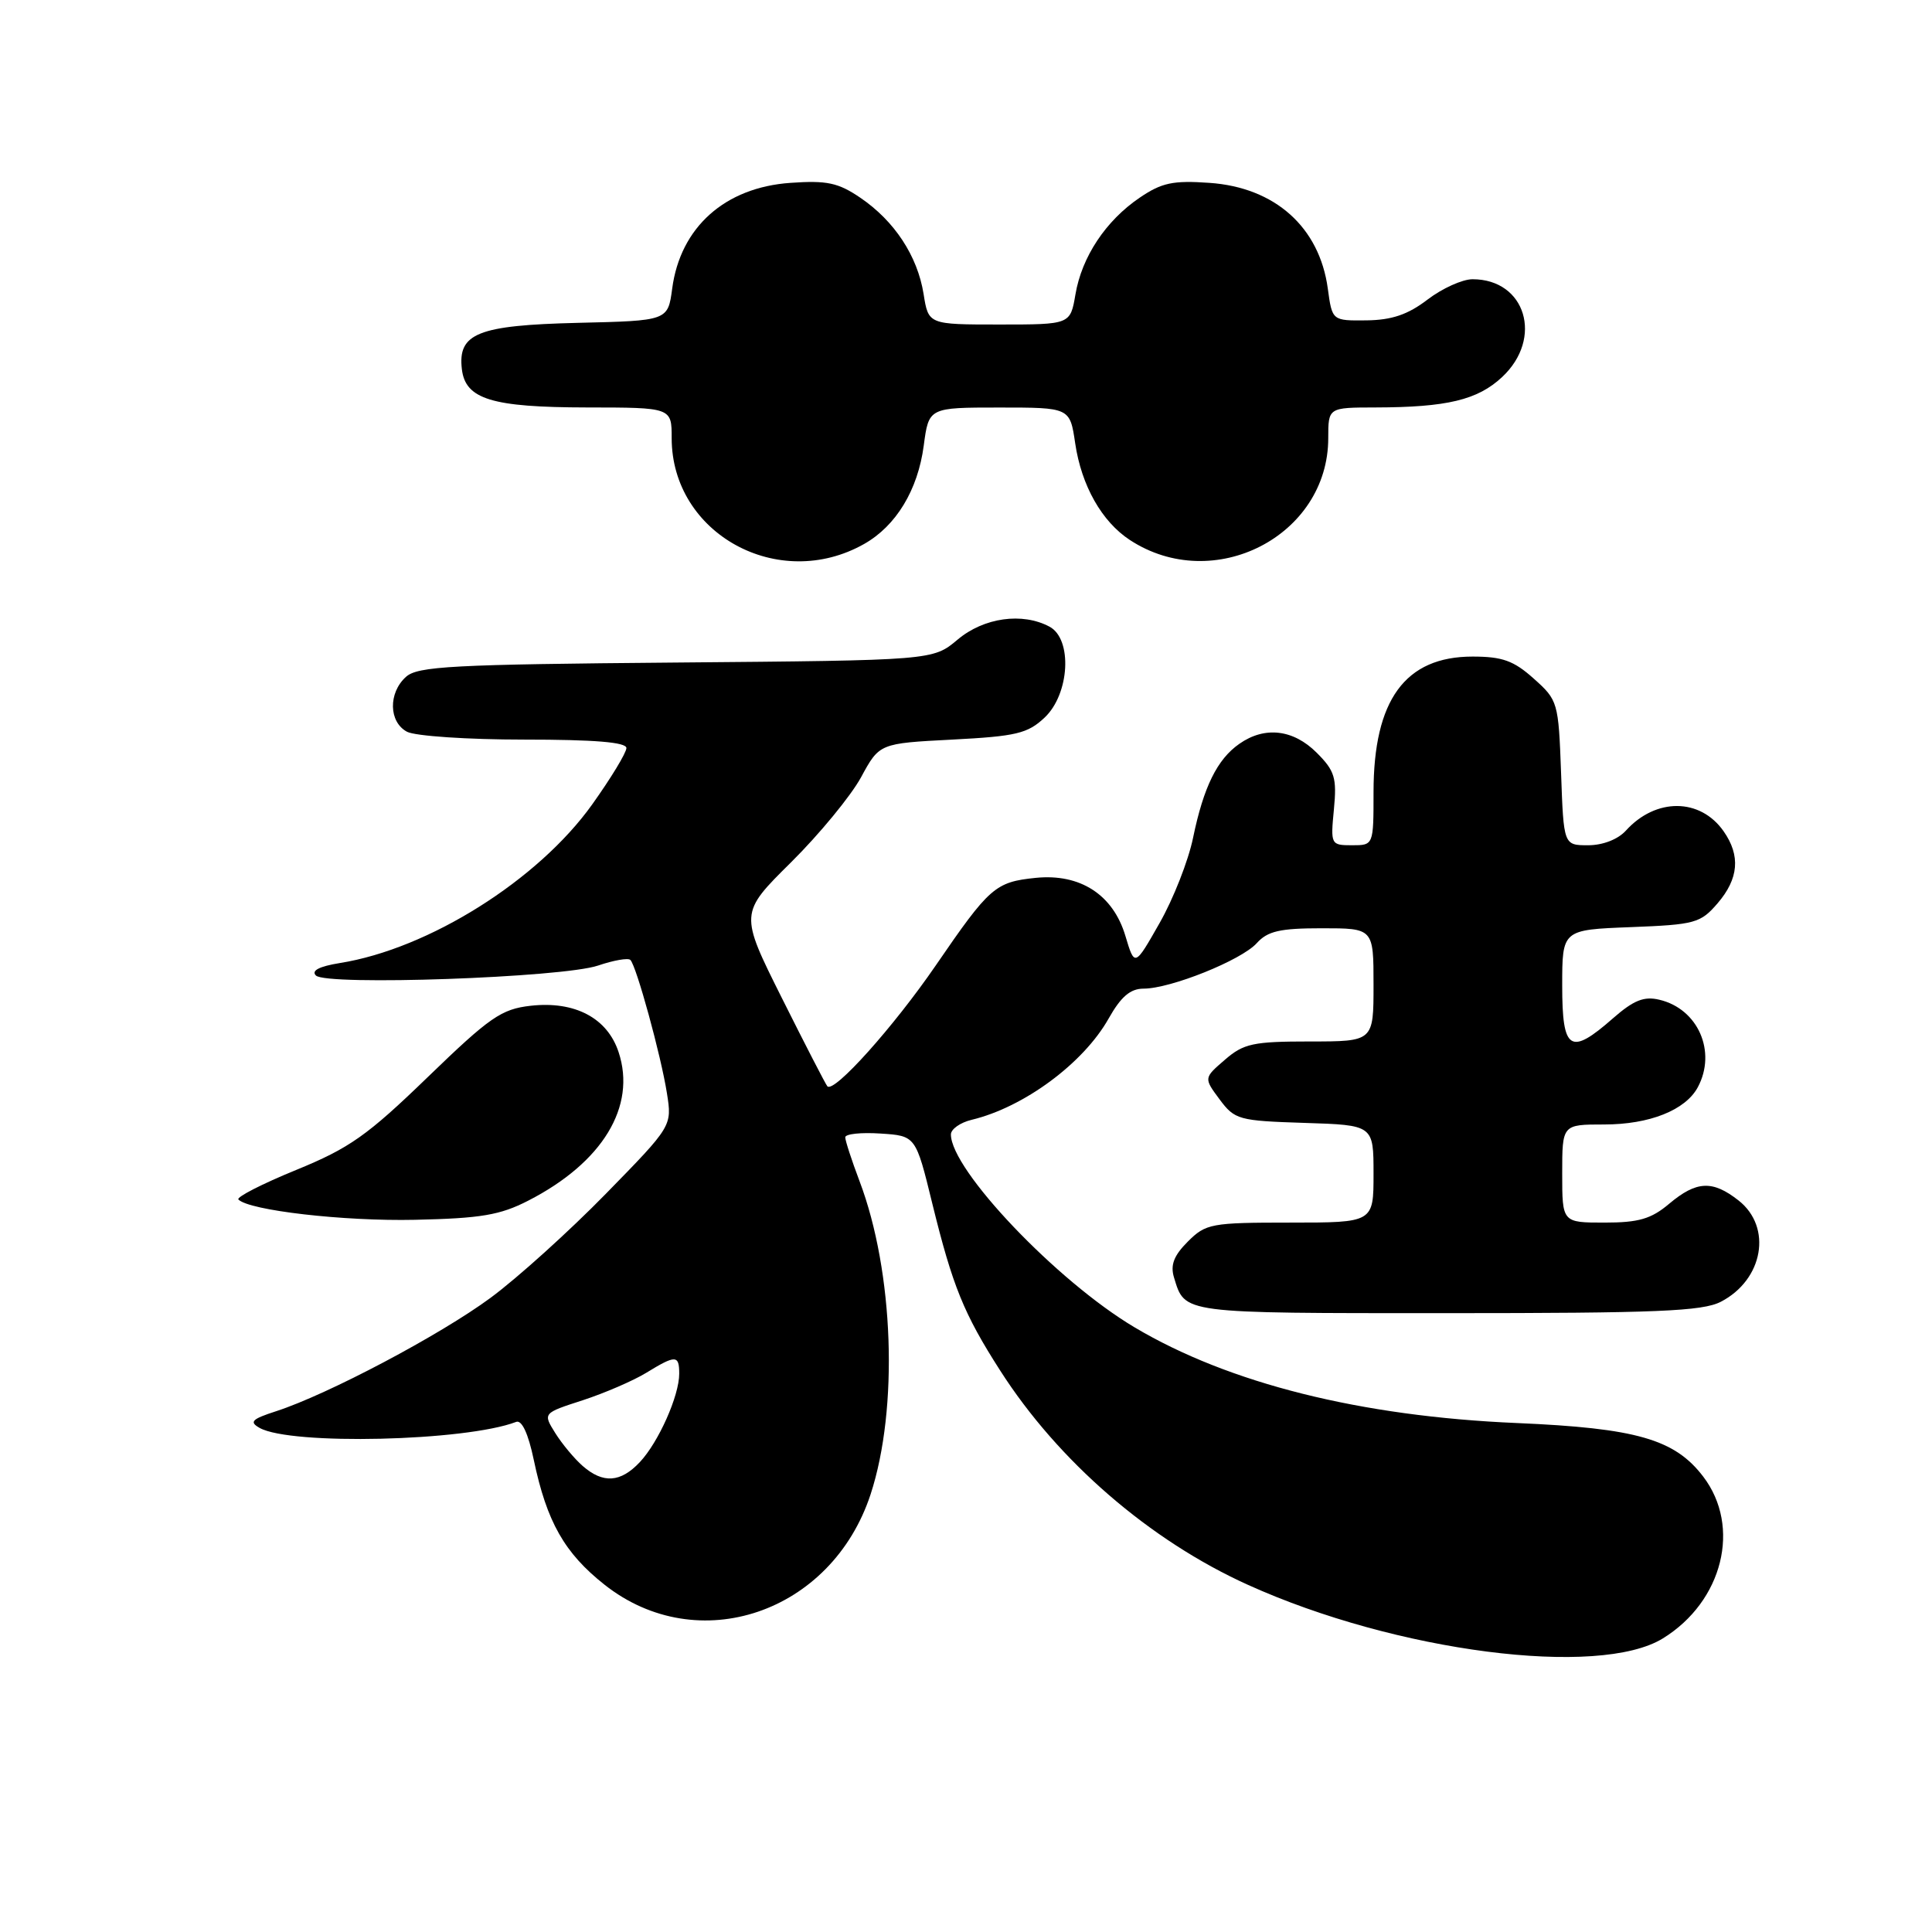 <?xml version="1.0" encoding="UTF-8" standalone="no"?>
<!DOCTYPE svg PUBLIC "-//W3C//DTD SVG 1.1//EN" "http://www.w3.org/Graphics/SVG/1.1/DTD/svg11.dtd" >
<svg xmlns="http://www.w3.org/2000/svg" xmlns:xlink="http://www.w3.org/1999/xlink" version="1.1" viewBox="0 0 256 256">
 <g >
 <path fill="currentColor"
d=" M 220.35 217.09 C 228.29 212.19 230.75 202.29 225.68 195.65 C 221.90 190.70 216.83 189.24 201.00 188.56 C 180.28 187.68 162.84 183.31 150.32 175.87 C 140.03 169.75 126.00 155.01 126.00 150.32 C 126.00 149.62 127.24 148.74 128.75 148.38 C 135.68 146.72 143.57 140.88 146.90 134.96 C 148.53 132.07 149.77 131.00 151.53 131.00 C 155.11 131.00 164.47 127.24 166.52 124.98 C 167.97 123.37 169.60 123.00 175.15 123.00 C 182.00 123.00 182.00 123.00 182.00 130.50 C 182.00 138.00 182.00 138.00 173.56 138.00 C 166.06 138.00 164.79 138.27 162.31 140.42 C 159.50 142.84 159.50 142.84 161.60 145.67 C 163.61 148.37 164.12 148.51 172.85 148.79 C 182.00 149.08 182.00 149.08 182.00 155.54 C 182.00 162.00 182.00 162.00 170.95 162.00 C 160.49 162.00 159.78 162.13 157.39 164.52 C 155.54 166.37 155.06 167.62 155.56 169.27 C 157.04 174.09 156.32 174.00 191.67 174.00 C 219.53 174.00 225.59 173.75 228.02 172.49 C 233.65 169.58 234.87 162.61 230.37 159.07 C 226.92 156.36 224.80 156.46 221.18 159.50 C 218.79 161.52 217.13 162.00 212.61 162.00 C 207.00 162.00 207.00 162.00 207.00 155.50 C 207.00 149.00 207.00 149.00 212.55 149.00 C 218.57 149.00 223.34 147.10 224.97 144.06 C 227.49 139.35 225.00 133.67 219.87 132.47 C 217.84 131.98 216.46 132.54 213.74 134.92 C 208.05 139.92 207.00 139.25 207.00 130.60 C 207.00 123.20 207.00 123.20 216.09 122.85 C 224.60 122.52 225.33 122.32 227.59 119.69 C 230.39 116.43 230.65 113.38 228.39 110.15 C 225.29 105.72 219.41 105.68 215.44 110.06 C 214.39 111.22 212.38 112.00 210.44 112.00 C 207.19 112.00 207.19 112.00 206.85 102.42 C 206.51 93.04 206.43 92.77 203.23 89.92 C 200.58 87.54 199.06 87.00 195.12 87.00 C 186.19 87.00 182.00 92.74 182.00 104.97 C 182.00 112.00 182.00 112.00 179.15 112.00 C 176.34 112.00 176.30 111.91 176.75 107.24 C 177.15 103.07 176.87 102.14 174.47 99.74 C 171.37 96.64 167.58 96.20 164.22 98.56 C 161.28 100.61 159.48 104.28 158.09 111.00 C 157.47 114.03 155.47 119.12 153.65 122.31 C 150.35 128.12 150.35 128.12 149.12 124.01 C 147.49 118.55 143.13 115.73 137.25 116.32 C 131.87 116.87 131.12 117.53 123.99 127.93 C 118.41 136.06 110.51 144.88 109.63 143.94 C 109.41 143.70 106.70 138.44 103.61 132.26 C 97.99 121.02 97.99 121.02 104.82 114.26 C 108.57 110.54 112.74 105.47 114.09 103.00 C 116.53 98.50 116.53 98.50 126.19 98.00 C 134.66 97.56 136.17 97.20 138.42 95.08 C 141.74 91.95 142.13 84.68 139.07 83.04 C 135.47 81.11 130.36 81.83 126.89 84.75 C 123.62 87.50 123.62 87.50 89.60 87.79 C 59.93 88.04 55.34 88.28 53.79 89.69 C 51.43 91.82 51.51 95.67 53.93 96.96 C 55.00 97.53 61.97 98.00 69.43 98.00 C 78.80 98.00 83.00 98.35 83.00 99.12 C 83.00 99.74 80.96 103.10 78.47 106.59 C 71.32 116.61 56.82 125.73 45.02 127.61 C 42.31 128.05 41.21 128.61 41.86 129.26 C 43.24 130.64 74.55 129.54 79.25 127.94 C 81.31 127.24 83.24 126.90 83.53 127.20 C 84.33 128.00 87.59 139.89 88.37 144.85 C 89.06 149.20 89.06 149.20 80.28 158.18 C 75.45 163.12 68.58 169.33 65.00 171.97 C 58.30 176.91 43.48 184.75 36.60 186.99 C 33.35 188.04 32.99 188.41 34.41 189.21 C 38.54 191.52 61.69 190.98 68.39 188.41 C 69.14 188.11 70.00 189.95 70.73 193.45 C 72.45 201.65 74.80 205.79 80.10 209.98 C 92.47 219.76 110.20 213.74 115.36 198.00 C 119.08 186.63 118.44 168.51 113.89 156.50 C 112.85 153.75 112.00 151.14 112.00 150.70 C 112.00 150.25 114.10 150.03 116.67 150.20 C 121.34 150.50 121.34 150.50 123.54 159.50 C 126.22 170.41 127.71 174.09 132.52 181.59 C 140.21 193.62 152.35 204.12 165.36 210.00 C 184.98 218.88 211.86 222.34 220.35 217.09 Z  M 70.00 159.09 C 79.83 154.05 84.35 146.62 81.97 139.42 C 80.48 134.88 76.16 132.61 70.31 133.27 C 66.43 133.71 64.90 134.77 56.68 142.72 C 48.67 150.47 46.32 152.13 39.23 155.03 C 34.73 156.87 31.29 158.63 31.59 158.94 C 33.01 160.39 45.54 161.84 55.00 161.63 C 63.71 161.44 66.27 161.01 70.00 159.09 Z  M 114.50 72.08 C 118.73 69.69 121.62 64.94 122.40 59.05 C 123.07 54.00 123.07 54.00 132.42 54.00 C 141.77 54.00 141.77 54.00 142.47 58.75 C 143.30 64.35 145.99 69.11 149.71 71.55 C 160.81 78.82 176.00 71.02 176.00 58.05 C 176.00 54.00 176.00 54.00 182.25 53.99 C 191.73 53.97 195.79 53.00 199.04 49.96 C 204.53 44.83 202.16 37.00 195.12 37.00 C 193.78 37.00 191.10 38.21 189.15 39.70 C 186.55 41.69 184.41 42.41 181.07 42.45 C 176.52 42.50 176.52 42.50 175.94 38.23 C 174.83 30.10 168.94 24.83 160.26 24.23 C 155.44 23.89 153.93 24.21 151.02 26.19 C 146.52 29.24 143.34 34.04 142.50 39.02 C 141.82 43.00 141.82 43.00 132.42 43.00 C 123.02 43.00 123.02 43.00 122.38 38.95 C 121.57 33.91 118.52 29.27 113.98 26.19 C 111.07 24.21 109.56 23.89 104.74 24.23 C 96.06 24.83 90.15 30.11 89.07 38.23 C 88.50 42.50 88.50 42.50 76.54 42.78 C 63.32 43.10 60.64 44.17 61.20 48.92 C 61.67 52.90 65.17 53.97 77.75 53.99 C 89.00 54.00 89.00 54.00 89.00 58.05 C 89.00 70.72 103.14 78.50 114.50 72.08 Z  M 77.21 194.25 C 76.11 193.29 74.47 191.32 73.57 189.88 C 71.93 187.25 71.93 187.25 77.22 185.54 C 80.12 184.59 83.90 182.96 85.62 181.91 C 89.54 179.51 90.00 179.52 90.00 182.03 C 90.00 184.95 87.26 191.10 84.78 193.74 C 82.23 196.45 79.92 196.61 77.21 194.25 Z "/>
</g>
</svg>